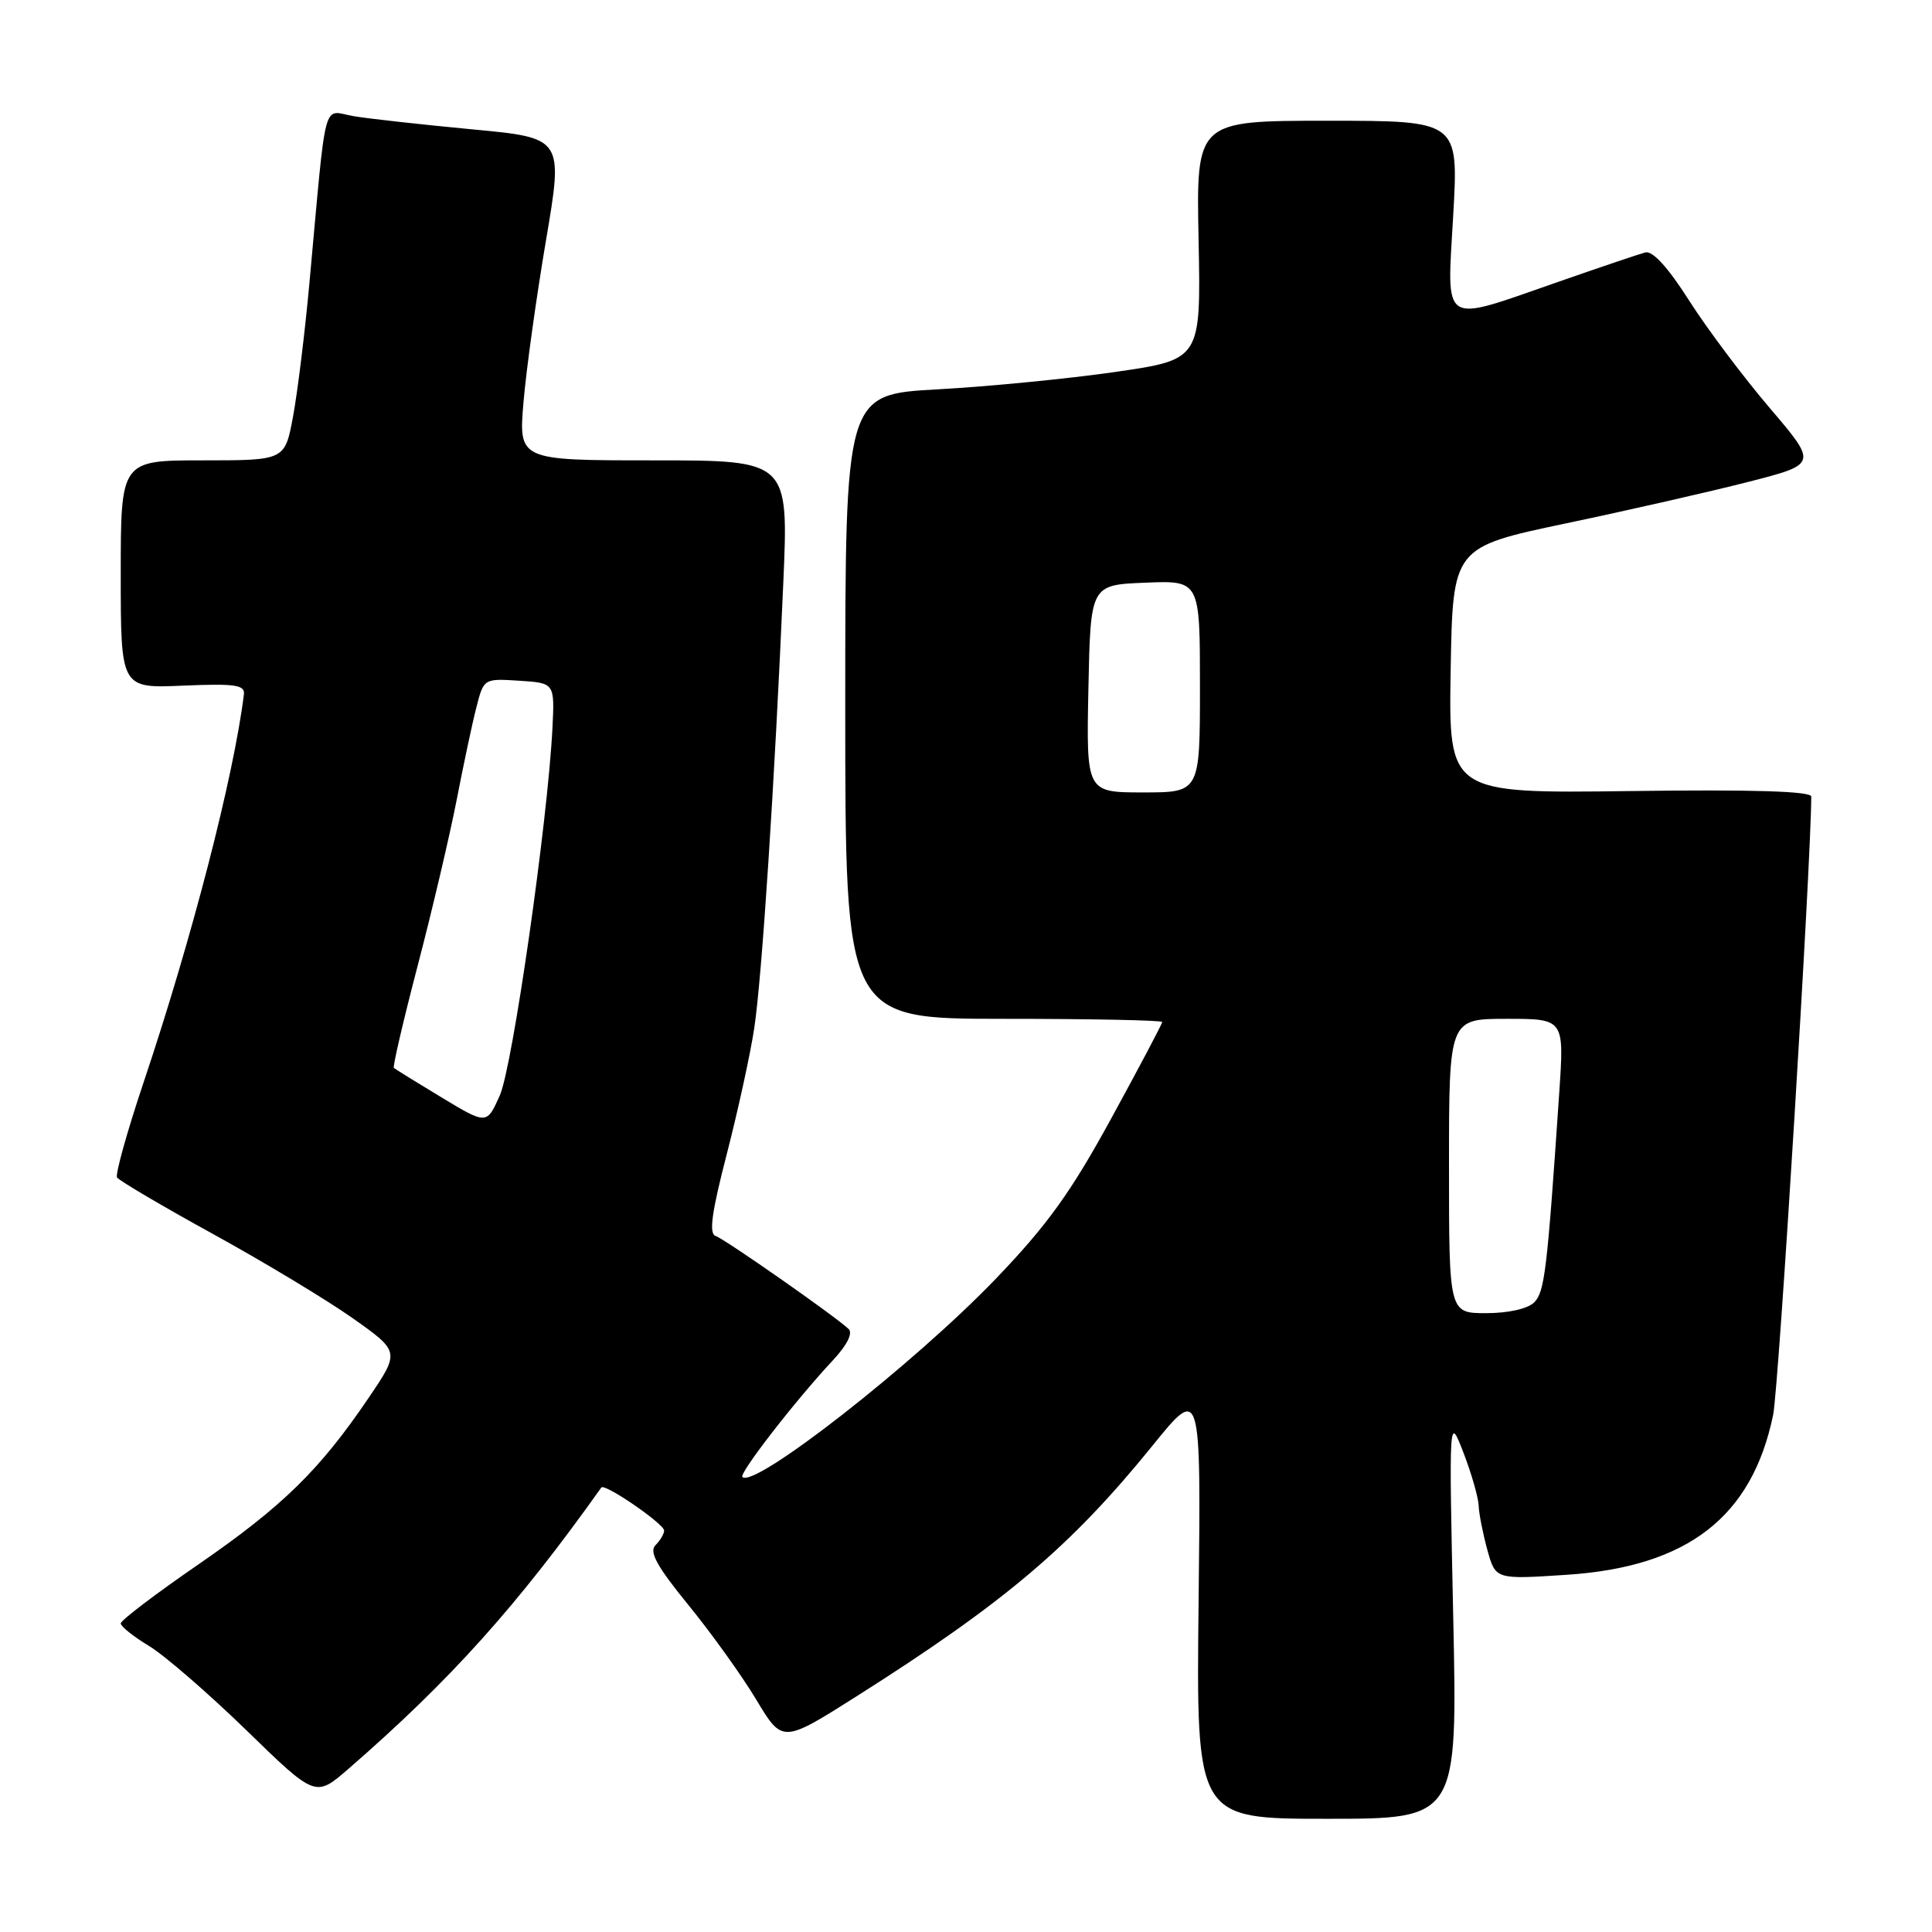 <?xml version="1.0" encoding="UTF-8" standalone="no"?>
<!DOCTYPE svg PUBLIC "-//W3C//DTD SVG 1.1//EN" "http://www.w3.org/Graphics/SVG/1.1/DTD/svg11.dtd" >
<svg xmlns="http://www.w3.org/2000/svg" xmlns:xlink="http://www.w3.org/1999/xlink" version="1.1" viewBox="0 0 256 256">
 <g >
 <path fill="currentColor"
d=" M 192.56 214.25 C 191.99 187.50 191.99 187.50 193.92 192.50 C 194.98 195.25 195.88 198.40 195.93 199.50 C 195.97 200.60 196.50 203.25 197.09 205.40 C 198.17 209.29 198.17 209.29 207.58 208.67 C 223.63 207.62 232.16 201.00 234.95 187.48 C 235.70 183.84 239.99 114.17 240.00 105.55 C 240.00 104.84 232.25 104.60 215.98 104.82 C 191.95 105.13 191.95 105.13 192.22 88.82 C 192.50 72.51 192.50 72.51 207.50 69.35 C 215.75 67.62 226.63 65.14 231.67 63.85 C 240.84 61.50 240.84 61.50 234.49 54.05 C 231.00 49.96 226.20 43.56 223.82 39.83 C 221.01 35.41 218.98 33.19 218.00 33.45 C 217.18 33.67 211.88 35.46 206.24 37.43 C 190.80 42.80 191.71 43.39 192.56 28.50 C 193.27 16.00 193.27 16.00 175.89 16.00 C 158.50 16.00 158.50 16.00 158.82 31.82 C 159.13 47.64 159.13 47.64 147.82 49.28 C 141.59 50.18 130.99 51.22 124.25 51.59 C 112.00 52.26 112.00 52.26 112.00 93.63 C 112.00 135.00 112.00 135.00 133.00 135.00 C 144.55 135.00 154.00 135.19 154.00 135.42 C 154.00 135.65 150.97 141.39 147.26 148.17 C 141.91 157.97 138.78 162.32 132.01 169.38 C 121.20 180.66 99.95 197.28 98.37 195.71 C 97.90 195.23 105.41 185.55 110.36 180.25 C 112.24 178.24 113.03 176.65 112.45 176.10 C 110.66 174.40 96.04 164.18 94.82 163.77 C 93.91 163.47 94.30 160.66 96.30 152.93 C 97.78 147.19 99.42 139.69 99.94 136.25 C 100.96 129.55 102.65 103.65 103.79 77.25 C 104.50 61.00 104.50 61.00 86.61 61.00 C 68.71 61.00 68.71 61.00 69.37 53.25 C 69.73 48.99 71.07 39.37 72.34 31.89 C 74.65 18.27 74.65 18.27 62.57 17.14 C 55.93 16.51 48.85 15.73 46.84 15.39 C 42.67 14.68 43.32 12.22 41.00 37.50 C 40.40 44.10 39.41 52.09 38.82 55.25 C 37.74 61.00 37.74 61.00 26.87 61.00 C 16.00 61.00 16.00 61.00 16.00 76.10 C 16.00 91.21 16.00 91.21 24.25 90.85 C 31.13 90.56 32.47 90.75 32.32 92.00 C 30.97 102.92 25.43 124.35 19.02 143.44 C 16.84 149.94 15.26 155.61 15.51 156.02 C 15.77 156.43 21.49 159.81 28.24 163.52 C 34.98 167.23 43.31 172.25 46.75 174.68 C 53.00 179.10 53.00 179.10 48.80 185.29 C 42.33 194.82 37.44 199.60 26.28 207.30 C 20.62 211.19 16.00 214.71 16.00 215.11 C 16.00 215.51 17.69 216.86 19.75 218.10 C 21.81 219.35 27.62 224.38 32.65 229.27 C 41.80 238.17 41.80 238.17 46.15 234.40 C 59.61 222.71 68.49 212.84 79.68 197.10 C 80.11 196.50 88.00 201.92 88.00 202.81 C 88.00 203.25 87.48 204.12 86.85 204.75 C 85.98 205.62 87.05 207.57 91.24 212.70 C 94.29 216.44 98.34 222.09 100.23 225.25 C 103.68 230.99 103.68 230.99 113.61 224.70 C 133.17 212.30 141.92 204.88 152.71 191.56 C 159.14 183.62 159.14 183.62 158.82 212.31 C 158.50 241.00 158.50 241.00 175.82 241.00 C 193.13 241.00 193.13 241.00 192.56 214.25 Z  M 192.00 154.50 C 192.00 135.00 192.00 135.00 199.64 135.00 C 207.27 135.00 207.27 135.00 206.61 144.75 C 205.01 168.38 204.68 171.18 203.29 172.57 C 202.43 173.42 199.87 174.00 196.93 174.00 C 192.00 174.00 192.00 174.00 192.00 154.50 Z  M 58.50 145.41 C 55.20 143.42 52.36 141.66 52.19 141.50 C 52.02 141.34 53.45 135.20 55.37 127.86 C 57.29 120.51 59.60 110.67 60.51 106.00 C 61.41 101.33 62.59 95.79 63.13 93.70 C 64.10 89.91 64.12 89.90 68.80 90.20 C 73.50 90.50 73.50 90.50 73.20 96.50 C 72.58 108.83 67.92 141.35 66.23 145.14 C 64.50 149.03 64.50 149.03 58.50 145.41 Z  M 144.22 91.25 C 144.50 77.50 144.50 77.50 151.75 77.21 C 159.00 76.91 159.00 76.91 159.00 90.96 C 159.00 105.00 159.00 105.00 151.47 105.00 C 143.94 105.00 143.94 105.00 144.22 91.25 Z "/>
</g>
</svg>